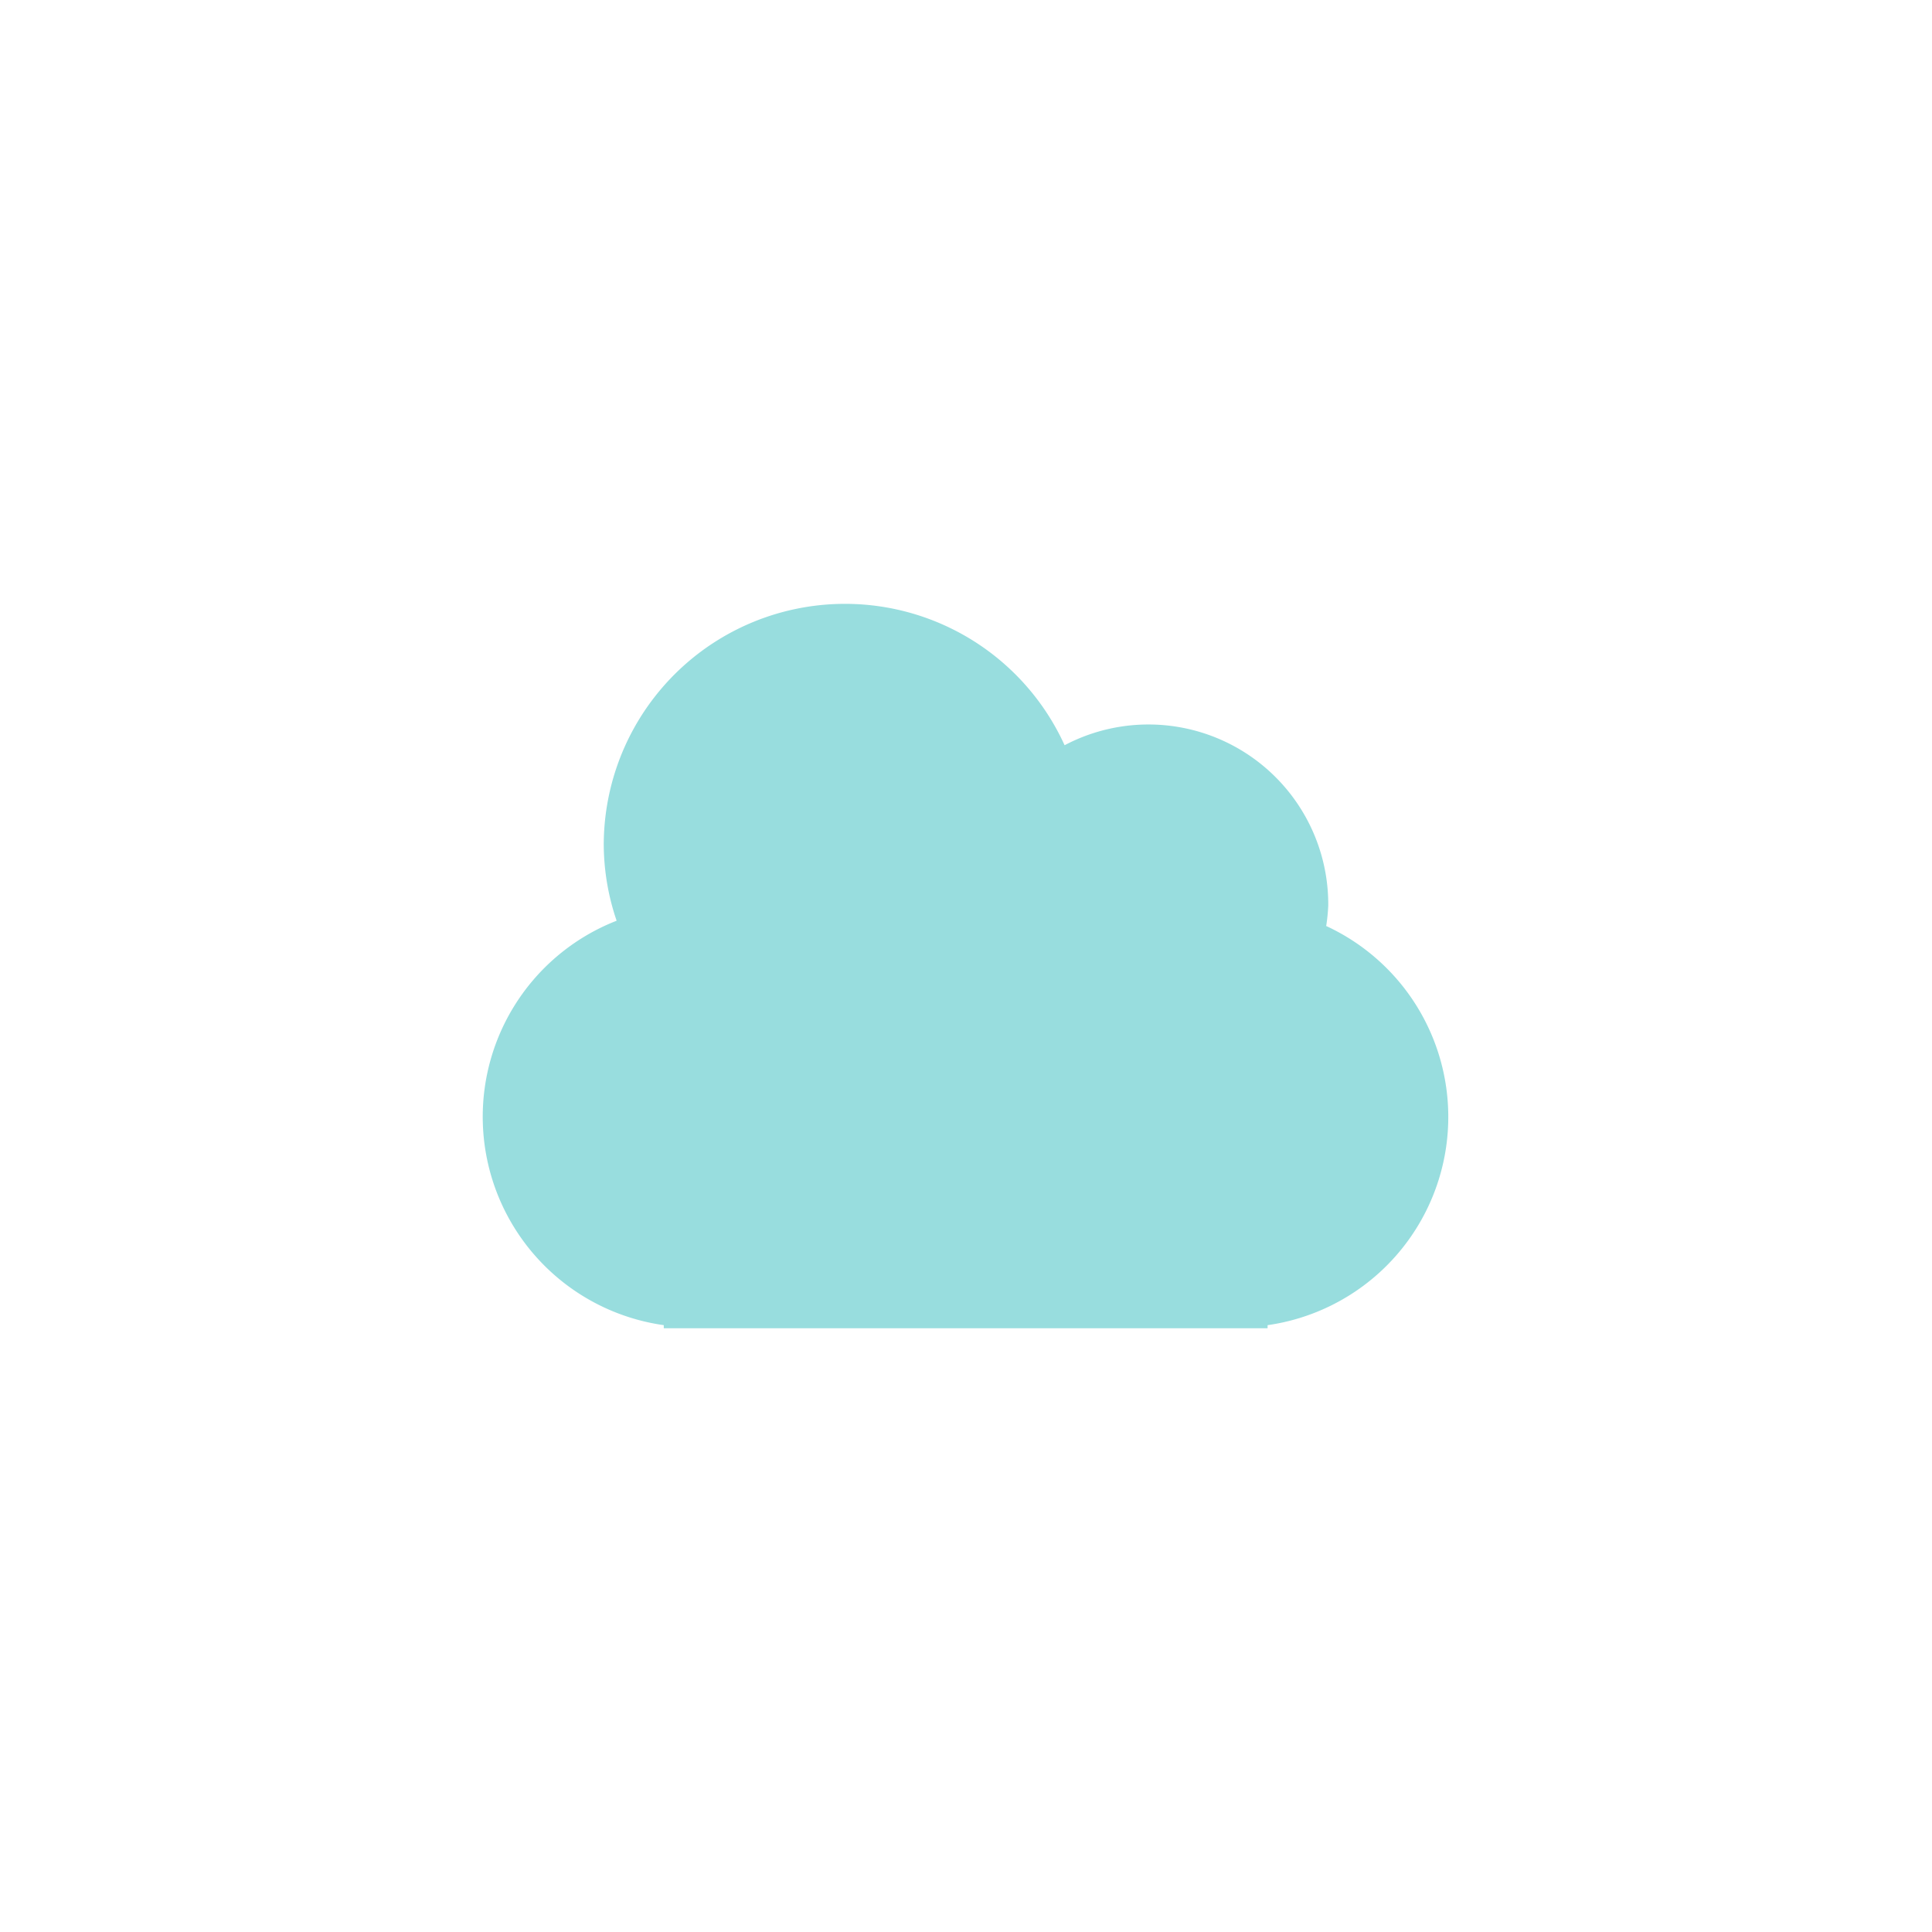 <svg id="Layer_1" data-name="Layer 1" xmlns="http://www.w3.org/2000/svg" viewBox="0 0 300 300"><defs><style>.cls-1{fill:#98ddde;}</style></defs><title>cloudco</title><path class="cls-1" d="M205.94,143.74a29.43,29.43,0,0,0,.31-3.12,27.92,27.92,0,0,0-40.94-24.9,37.46,37.46,0,0,0-71.56,15.53,37,37,0,0,0,2,11.72,32.68,32.68,0,0,0,7.32,62.8v.48h93.76v-.48a32.66,32.66,0,0,0,9.06-62Z"/></svg>